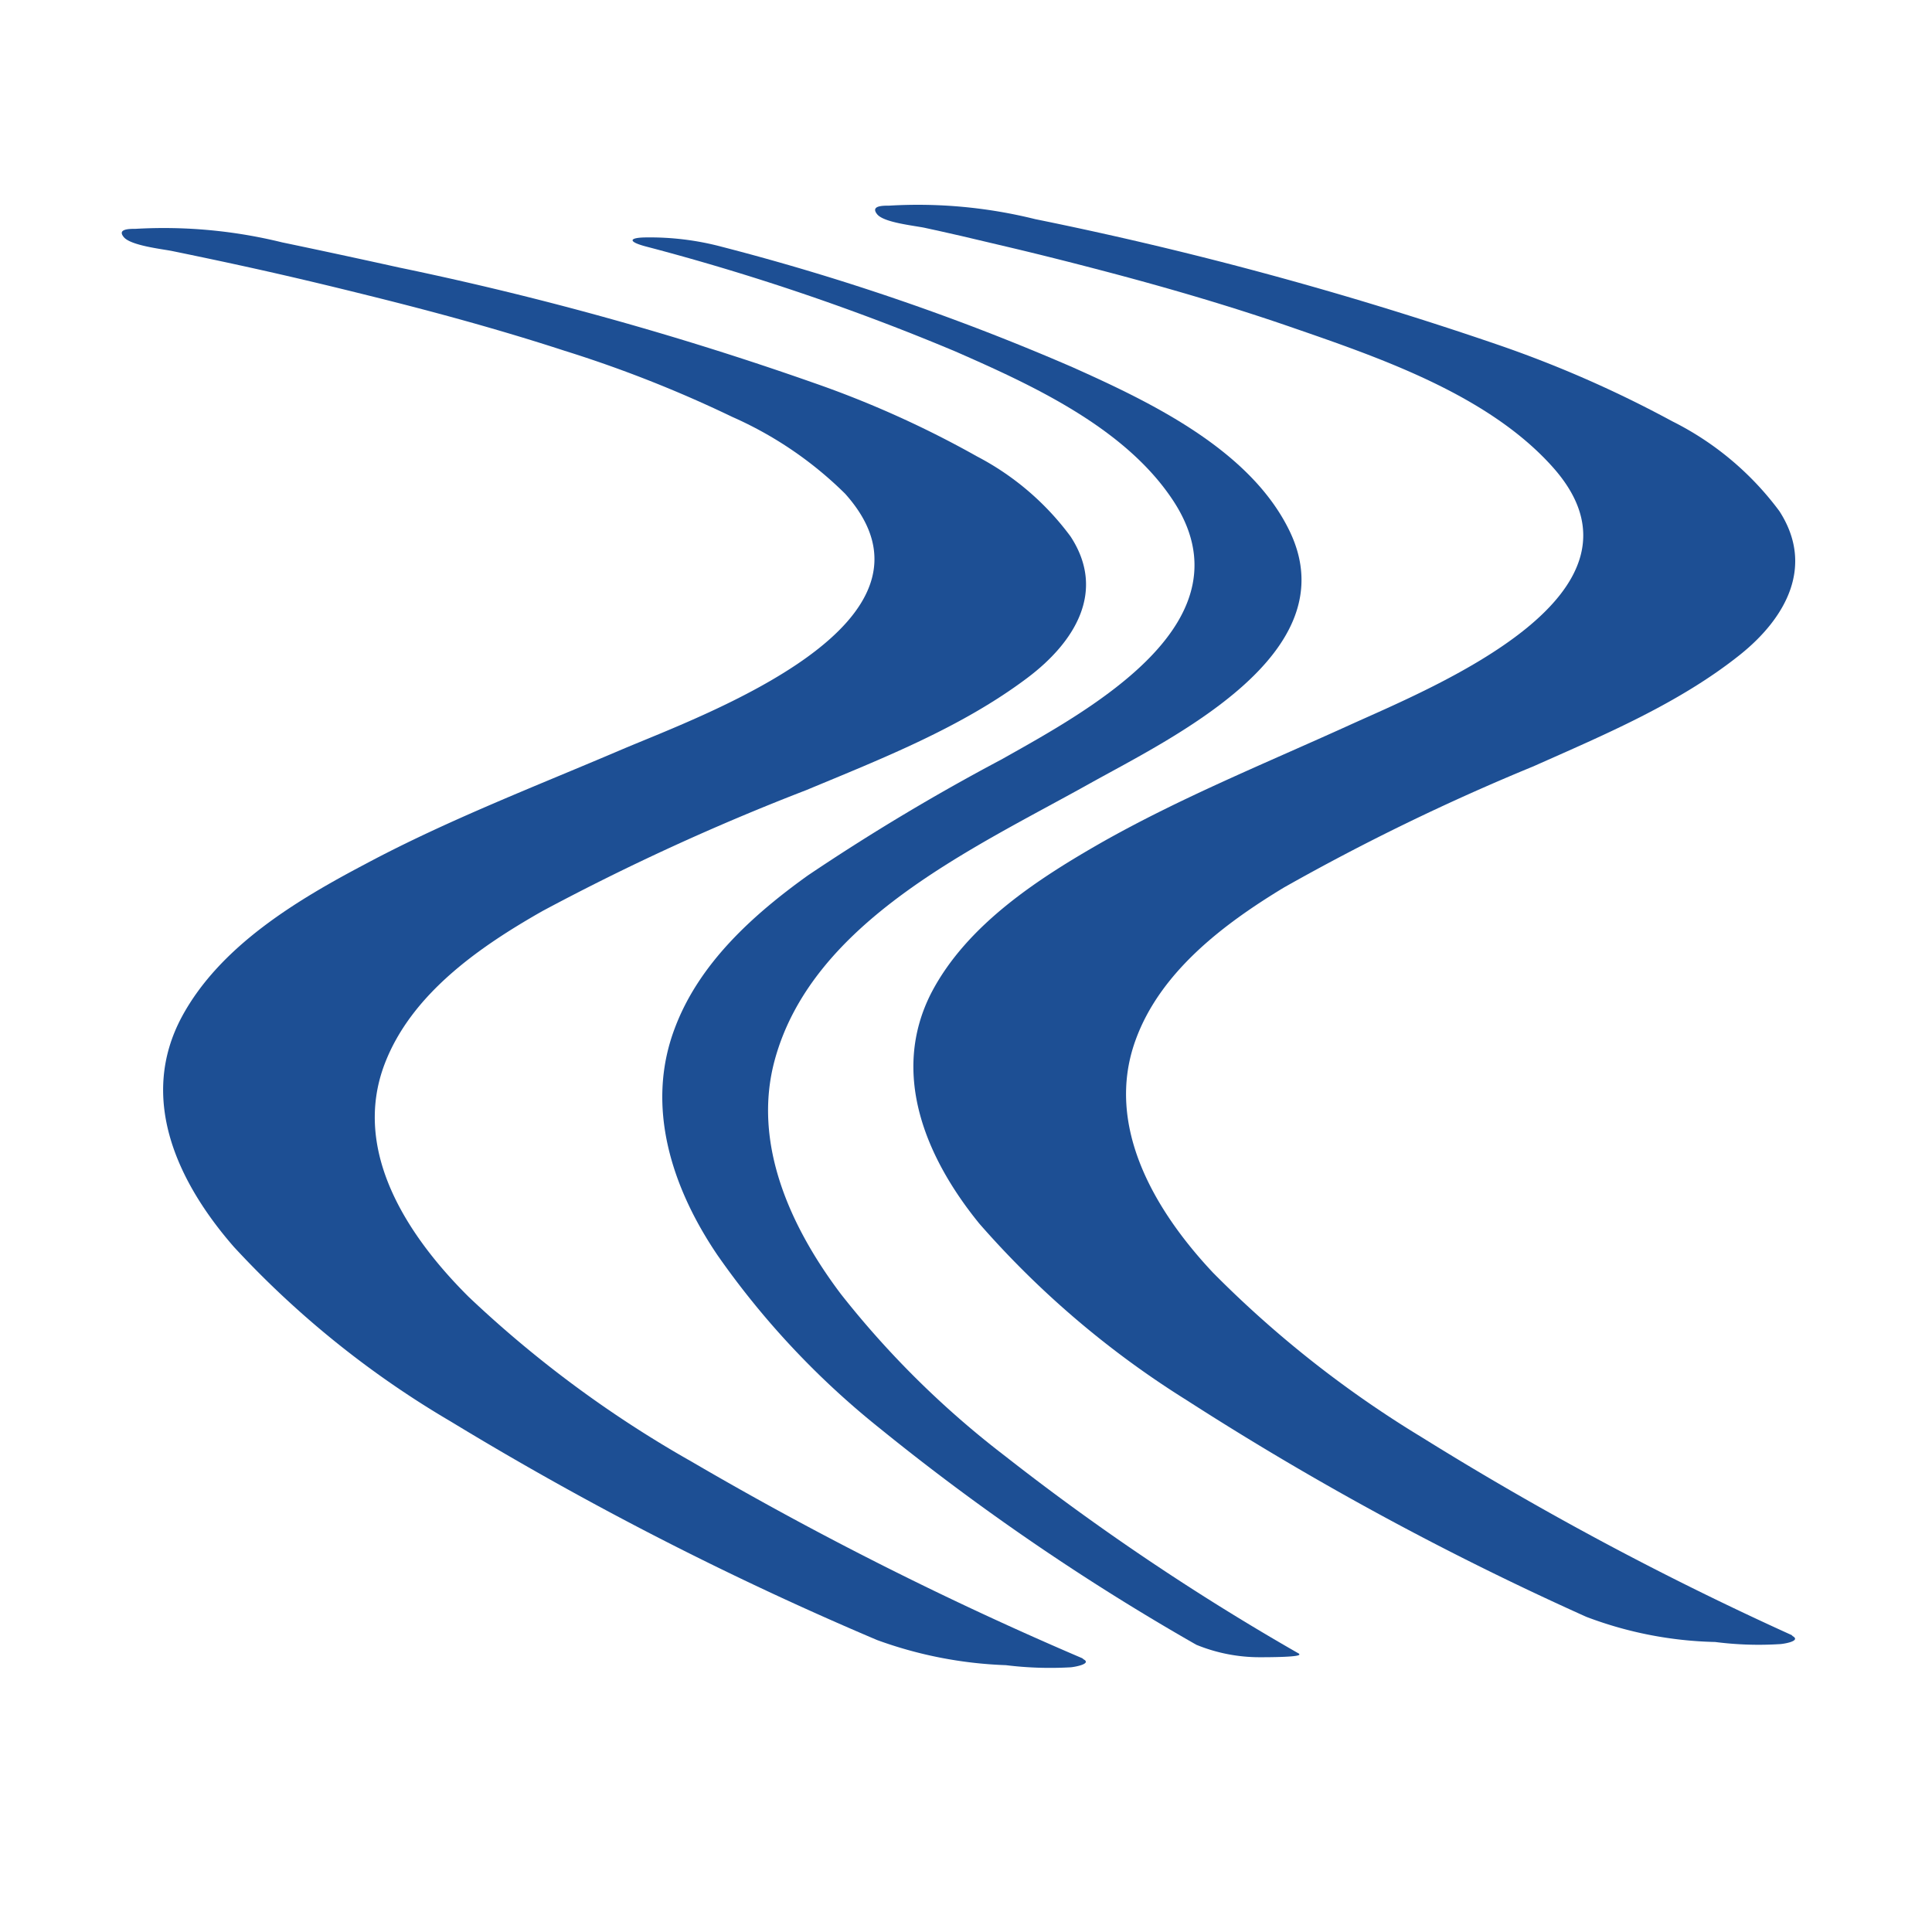 <svg id="Capa_1" data-name="Capa 1" xmlns="http://www.w3.org/2000/svg" viewBox="0 0 90 90"><defs><style>.cls-1{fill:#1d4f94;}</style></defs><path class="cls-1" d="M83.51,76.19a148.72,148.72,0,0,1-17.3-9.25,50.54,50.54,0,0,1-9.7-7.65c-2.69-2.86-5.07-6.83-3.61-10.84,1.15-3.18,4.11-5.41,6.9-7.1A104,104,0,0,1,71.43,35.7c3.3-1.47,6.79-2.93,9.64-5.21,2.13-1.71,3.47-4.13,1.82-6.68a14,14,0,0,0-5-4.19,53.57,53.57,0,0,0-8.14-3.57,171.35,171.35,0,0,0-21.52-5.84,22.67,22.67,0,0,0-6.81-.63c-.3,0-.88,0-.56.4s1.77.53,2.24.64c-.75-.17.5.11.52.11l1.15.26,2.33.55c1.56.37,3.13.77,4.68,1.18,2.79.74,5.55,1.55,8.28,2.49,4.17,1.44,9.27,3.17,12.29,6.57,5.23,5.89-5.55,10.21-9.49,12s-7.79,3.35-11.48,5.43c-3,1.71-6.34,3.86-8,7.05C41.47,50,43.12,53.93,45.62,57a43.18,43.18,0,0,0,9.65,8.22A141.52,141.52,0,0,0,73.9,75.32a18,18,0,0,0,6,1.17,15.85,15.85,0,0,0,3,.1c.12,0,1.1-.14.56-.4Z"/><path class="cls-1" d="M50.47,77.27a163,163,0,0,1-18.25-9.18,53.08,53.08,0,0,1-10.38-7.67c-2.81-2.79-5.48-6.77-3.92-10.86,1.25-3.27,4.43-5.46,7.35-7.12a109.8,109.8,0,0,1,12.28-5.63c3.53-1.47,7.24-2.92,10.32-5.24,2.16-1.63,3.69-4,2-6.58a12.75,12.75,0,0,0-4.36-3.73,47,47,0,0,0-7.62-3.43,150.14,150.14,0,0,0-19.31-5.37q-2.71-.6-5.44-1.17a23.06,23.06,0,0,0-6.82-.63c-.29,0-.88,0-.55.39s1.77.55,2.23.64c3.26.67,5.69,1.21,9.18,2.08,3.07.76,6.11,1.59,9.12,2.57a57.59,57.59,0,0,1,7.81,3.08A17.55,17.55,0,0,1,39.37,23C44.74,29,32.8,33.29,29,34.9c-4,1.71-8.15,3.3-12,5.36-3.19,1.68-6.75,3.82-8.52,7.09-2.06,3.82-.2,7.74,2.42,10.74A44.15,44.15,0,0,0,21,66.22,153.71,153.71,0,0,0,40.86,76.4a19.45,19.45,0,0,0,6,1.17,16.73,16.73,0,0,0,3,.1c.11,0,1.11-.16.56-.4Z"/><path class="cls-1" d="M60.54,77.05a113.57,113.57,0,0,1-13.73-9.23,42.94,42.94,0,0,1-7.64-7.54c-2.33-3.09-4.14-7-3.08-10.9,1.76-6.47,9.28-9.87,14.62-12.85,3.85-2.15,12.14-6.07,9.36-11.8-1.83-3.78-6.48-6-10.1-7.62A110.43,110.43,0,0,0,33.64,11.5a13,13,0,0,0-3.51-.44c-.79,0-.95.18-.05.42A107.79,107.79,0,0,1,44.5,16.37c3.56,1.56,7.84,3.52,10.09,6.86,3.87,5.72-3.86,9.85-7.94,12.15a99.89,99.89,0,0,0-9,5.39c-2.57,1.84-5.09,4.11-6.22,7.14-1.38,3.65-.12,7.45,2,10.57A38.59,38.59,0,0,0,41,66.55,109.7,109.7,0,0,0,55.73,76.62a7.78,7.78,0,0,0,3,.58c.28,0,2,0,1.78-.15Z"/></svg>